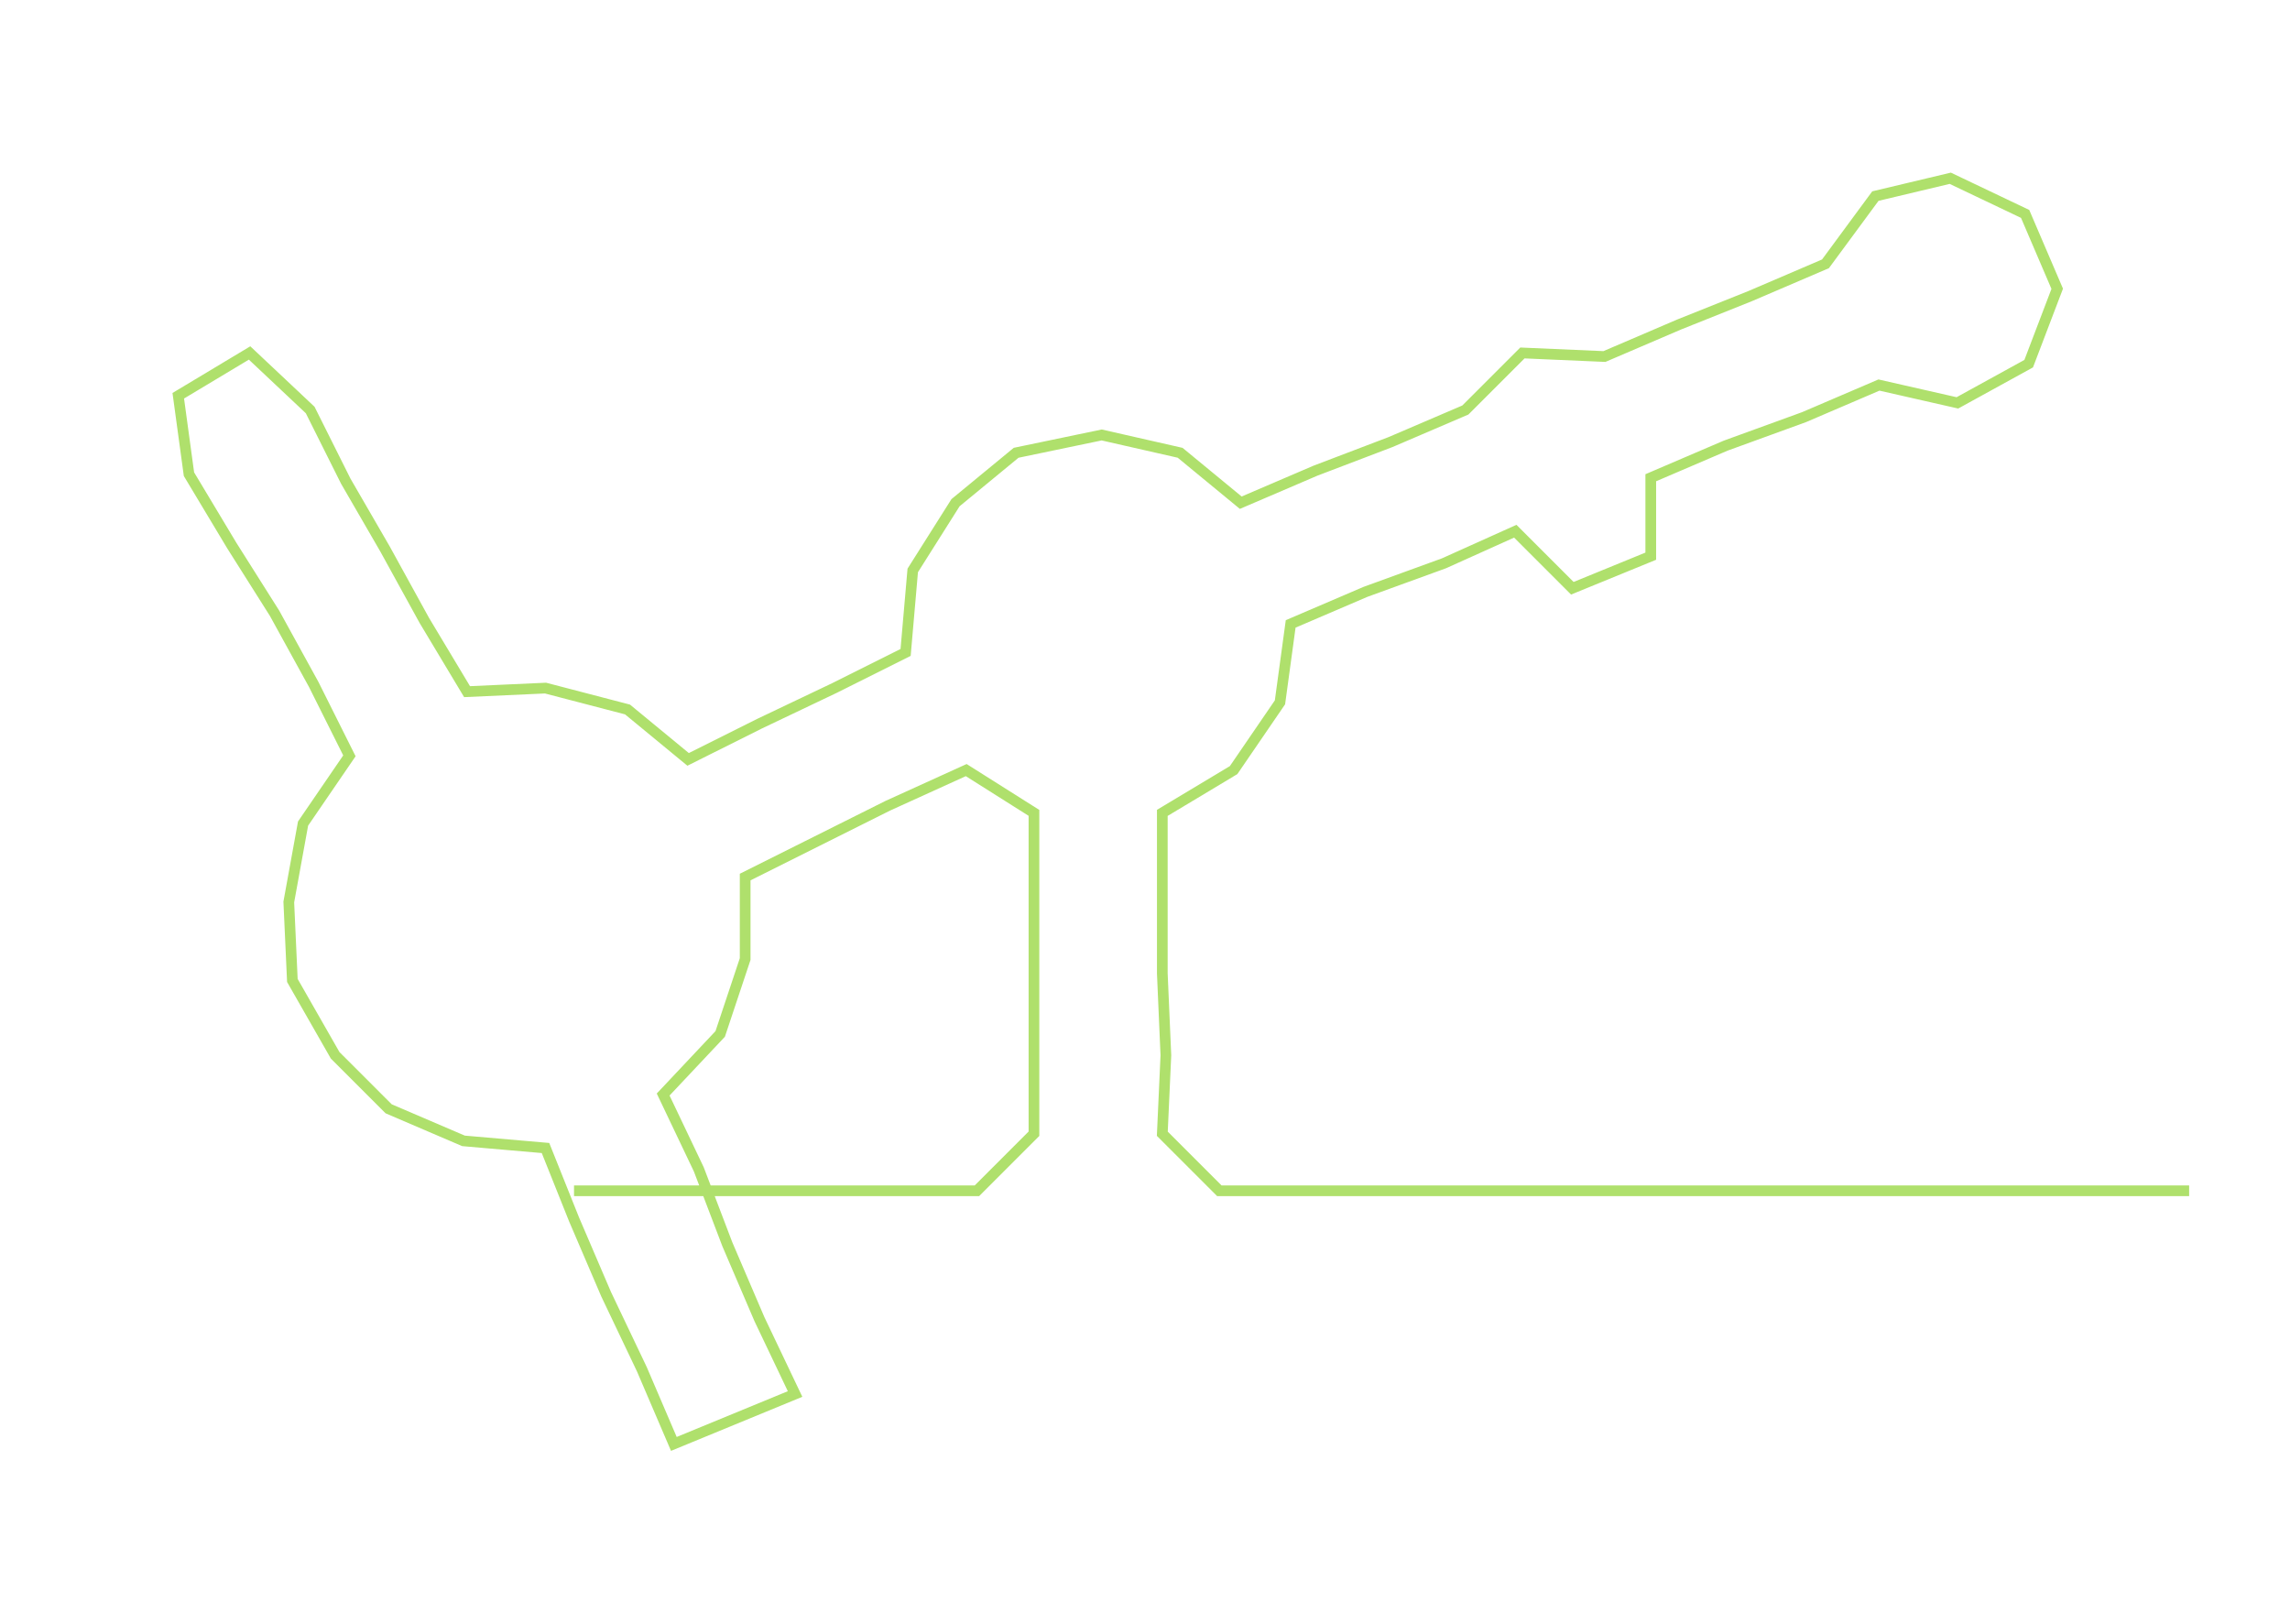<ns0:svg xmlns:ns0="http://www.w3.org/2000/svg" width="300px" height="212.741px" viewBox="0 0 642.289 455.47"><ns0:path style="stroke:#afe06c;stroke-width:3px;fill:none;" d="M161 334 L161 334 L183 334 L206 334 L229 334 L251 334 L274 334 L290 318 L290 296 L290 273 L290 250 L290 228 L271 216 L249 226 L229 236 L209 246 L209 269 L202 290 L186 307 L196 328 L204 349 L213 370 L223 391 L189 405 L180 384 L170 363 L161 342 L153 322 L130 320 L109 311 L94 296 L82 275 L81 253 L85 231 L98 212 L88 192 L77 172 L65 153 L53 133 L50 111 L70 99 L87 115 L97 135 L108 154 L119 174 L131 194 L153 193 L176 199 L193 213 L213 203 L234 193 L254 183 L256 160 L268 141 L285 127 L309 122 L331 127 L348 141 L369 132 L390 124 L411 115 L427 99 L450 100 L471 91 L491 83 L512 74 L526 55 L547 50 L568 60 L577 81 L569 102 L549 113 L527 108 L506 117 L484 125 L463 134 L463 156 L441 165 L425 149 L405 158 L383 166 L362 175 L359 197 L346 216 L326 228 L326 250 L326 273 L327 296 L326 318 L342 334 L365 334 L387 334 L410 334 L433 334 L456 334 L478 334 L501 334 L524 334 L546 334 L569 334 L592 334 L614 334" /></ns0:svg>